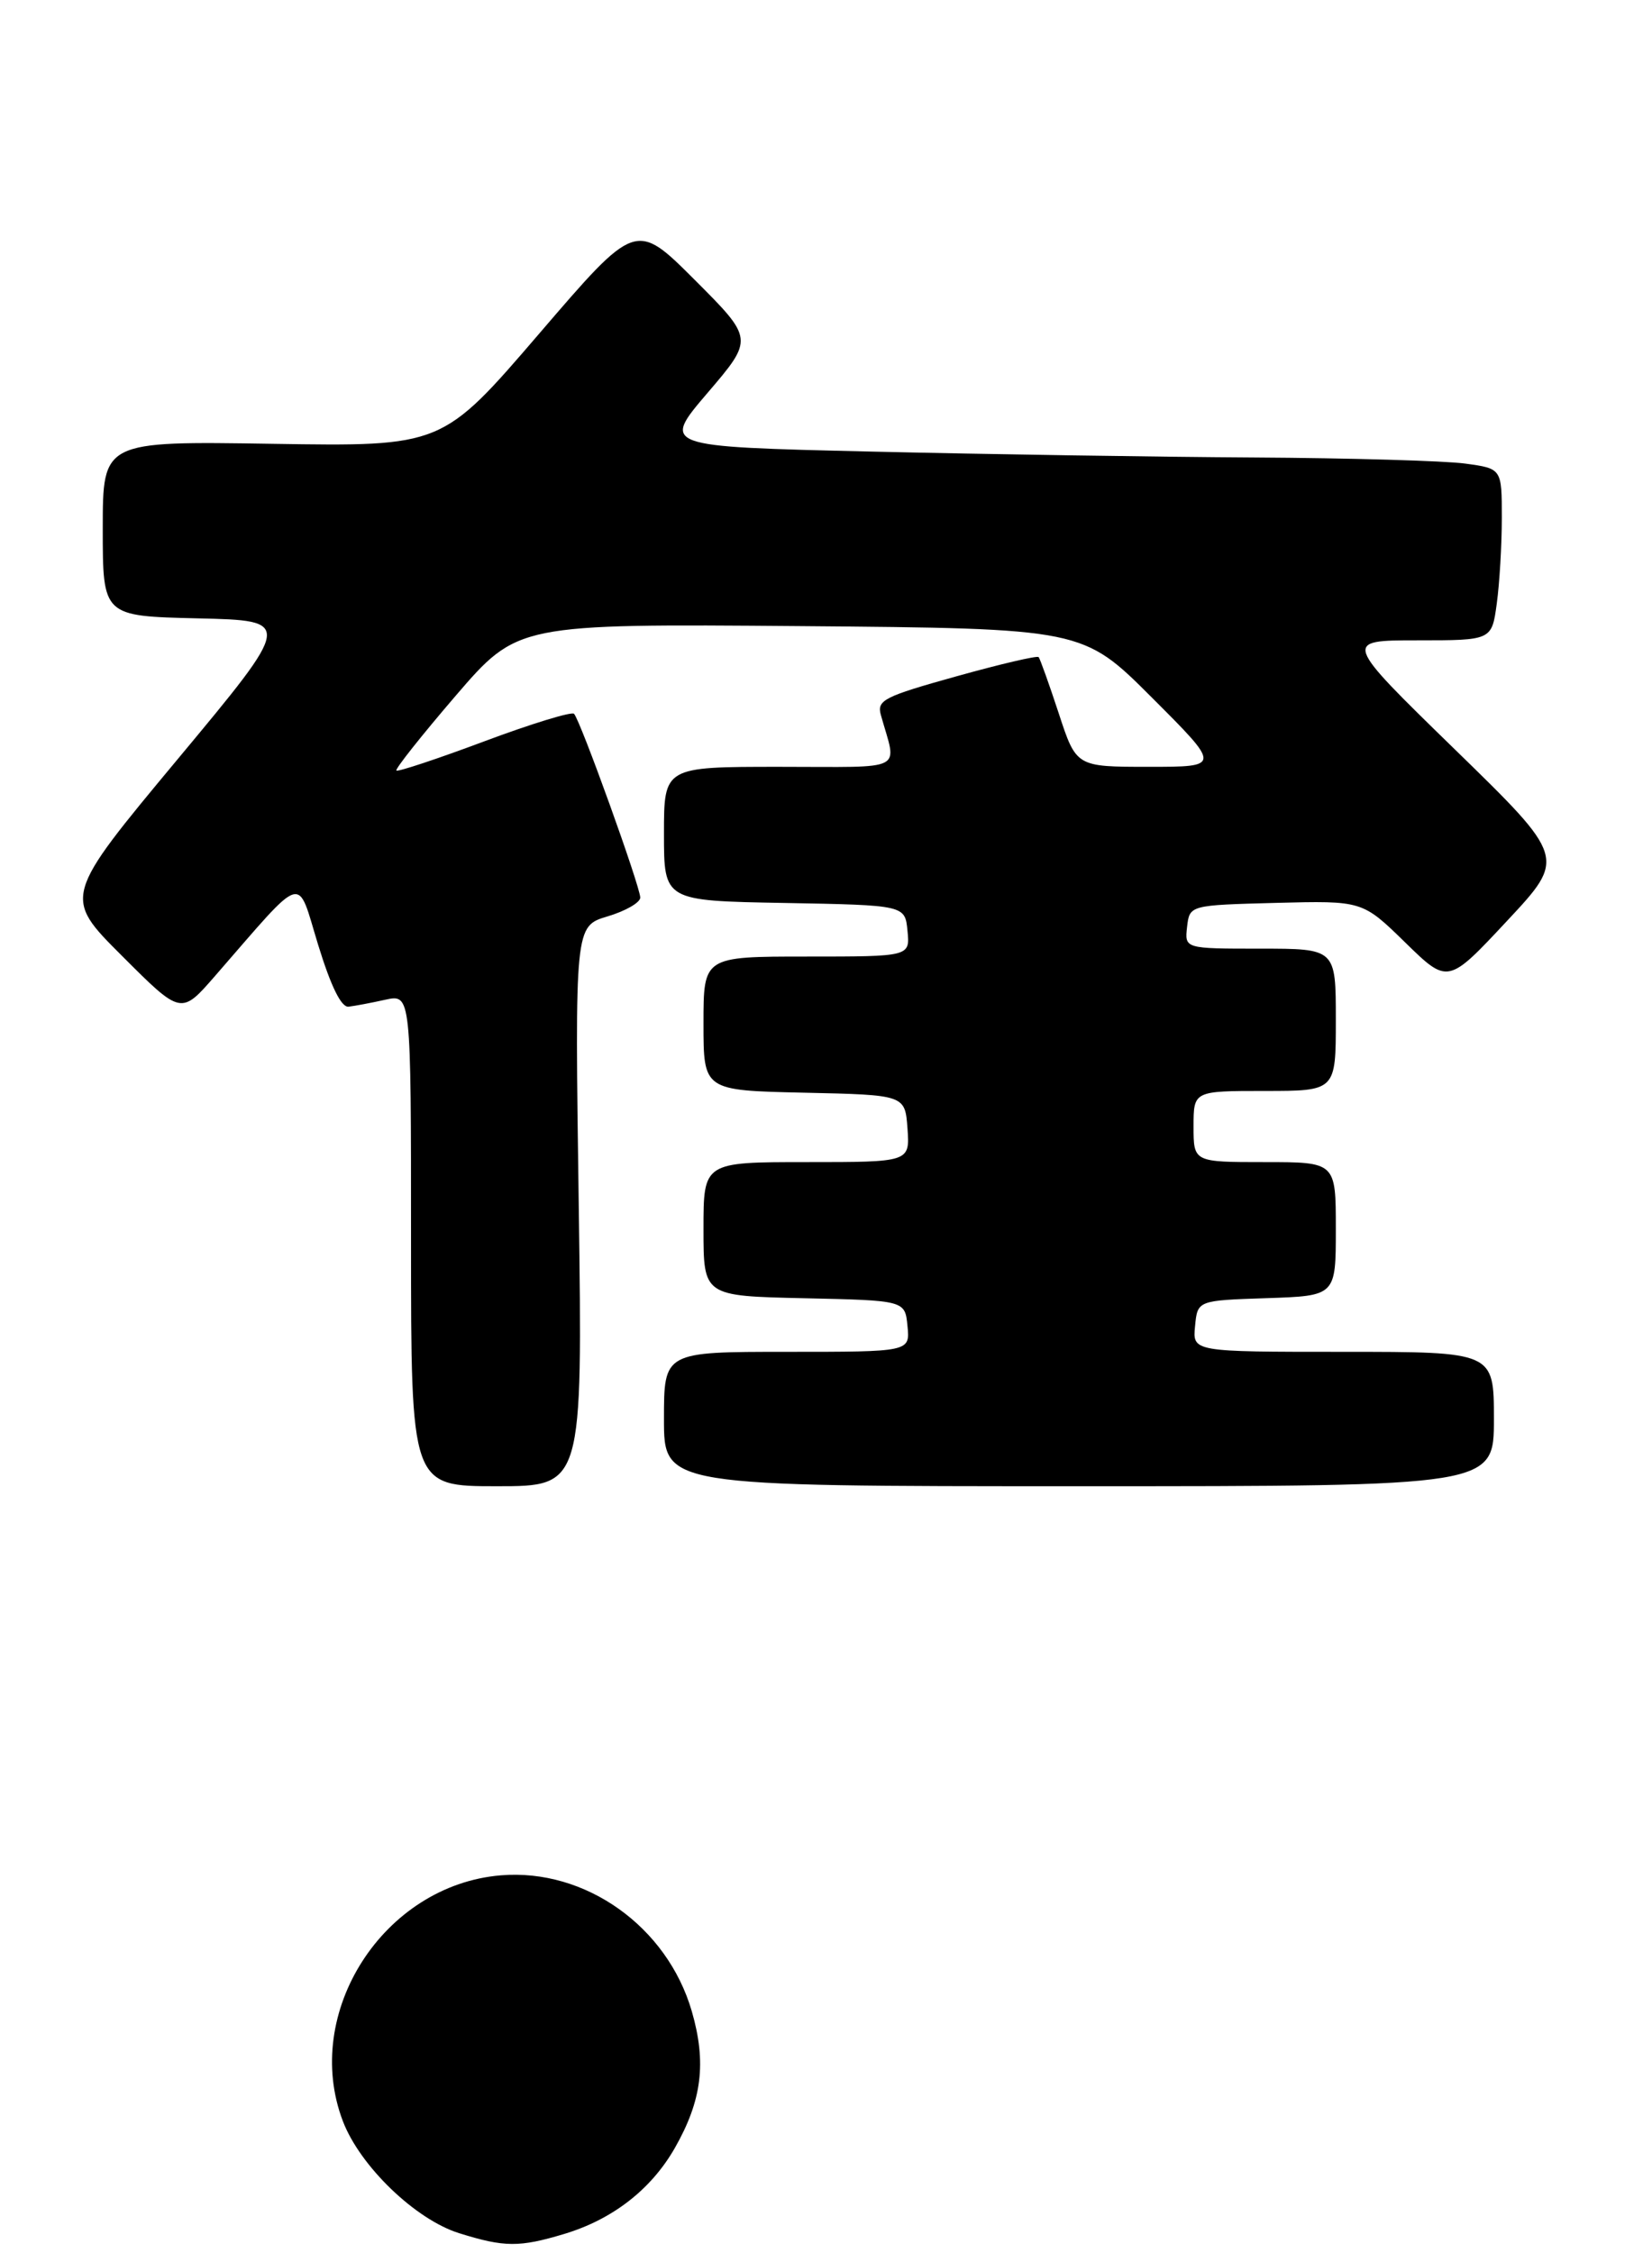 <?xml version="1.0" encoding="UTF-8" standalone="no"?>
<!DOCTYPE svg PUBLIC "-//W3C//DTD SVG 1.1//EN" "http://www.w3.org/Graphics/SVG/1.1/DTD/svg11.dtd" >
<svg xmlns="http://www.w3.org/2000/svg" xmlns:xlink="http://www.w3.org/1999/xlink" version="1.1" viewBox="0 0 209 285">
 <g >
 <path fill="currentColor"
d=" M 71.39 282.58 C 77.50 280.74 82.37 276.96 85.37 271.72 C 88.81 265.69 89.40 260.90 87.52 254.41 C 84.40 243.69 74.06 236.33 63.36 237.22 C 48.52 238.45 38.14 254.61 43.38 268.32 C 45.55 274.01 52.57 280.77 58.10 282.49 C 63.82 284.28 65.71 284.29 71.39 282.58 Z  M 73.22 152.58 C 72.72 117.16 72.72 117.16 76.86 115.92 C 79.14 115.24 81.00 114.17 81.00 113.54 C 81.00 112.15 73.41 91.07 72.62 90.29 C 72.32 89.99 67.22 91.55 61.28 93.77 C 55.35 95.99 50.34 97.65 50.15 97.47 C 49.96 97.29 53.33 93.04 57.64 88.02 C 65.48 78.91 65.48 78.91 101.23 79.20 C 136.99 79.50 136.99 79.50 145.74 88.25 C 154.49 97.00 154.49 97.00 145.32 97.00 C 136.16 97.00 136.16 97.00 133.95 90.25 C 132.73 86.54 131.58 83.33 131.40 83.12 C 131.22 82.91 126.52 84.01 120.97 85.56 C 111.82 88.11 110.92 88.57 111.44 90.44 C 113.47 97.73 114.90 97.00 98.61 97.00 C 84.00 97.00 84.00 97.00 84.00 105.47 C 84.00 113.95 84.00 113.95 99.25 114.22 C 114.50 114.50 114.50 114.50 114.81 117.75 C 115.13 121.00 115.13 121.00 102.06 121.00 C 89.00 121.00 89.00 121.00 89.00 129.47 C 89.00 137.94 89.00 137.94 101.75 138.22 C 114.50 138.50 114.50 138.50 114.81 142.75 C 115.11 147.00 115.11 147.00 102.06 147.00 C 89.00 147.00 89.00 147.00 89.00 155.47 C 89.00 163.94 89.00 163.94 101.75 164.22 C 114.50 164.50 114.50 164.50 114.81 167.75 C 115.13 171.00 115.13 171.00 99.56 171.00 C 84.00 171.00 84.00 171.00 84.00 179.50 C 84.00 188.00 84.00 188.00 136.50 188.00 C 189.00 188.00 189.00 188.00 189.00 179.50 C 189.00 171.00 189.00 171.00 169.94 171.00 C 150.87 171.00 150.87 171.00 151.19 167.75 C 151.50 164.50 151.50 164.50 160.25 164.21 C 169.00 163.92 169.00 163.92 169.00 155.46 C 169.00 147.00 169.00 147.00 160.00 147.00 C 151.00 147.00 151.00 147.00 151.00 142.50 C 151.00 138.00 151.00 138.00 160.00 138.00 C 169.00 138.00 169.00 138.00 169.00 129.00 C 169.00 120.00 169.00 120.00 159.43 120.00 C 149.87 120.00 149.87 120.00 150.18 117.25 C 150.50 114.50 150.50 114.50 161.43 114.21 C 172.36 113.93 172.36 113.93 177.77 119.21 C 183.18 124.50 183.18 124.50 190.65 116.50 C 198.13 108.50 198.13 108.50 184.01 94.75 C 169.90 81.00 169.90 81.00 179.31 81.00 C 188.73 81.00 188.73 81.00 189.36 76.36 C 189.71 73.81 190.00 68.92 190.00 65.50 C 190.00 59.27 190.00 59.27 185.36 58.64 C 182.81 58.29 170.77 57.94 158.61 57.87 C 146.45 57.80 124.62 57.46 110.10 57.12 C 83.70 56.50 83.70 56.50 89.53 49.68 C 95.35 42.87 95.35 42.87 87.90 35.41 C 80.44 27.96 80.44 27.96 68.20 42.22 C 55.95 56.48 55.95 56.48 34.47 56.14 C 13.00 55.80 13.00 55.80 13.00 66.87 C 13.00 77.94 13.00 77.94 25.03 78.22 C 37.07 78.50 37.07 78.50 22.52 95.98 C 7.97 113.46 7.97 113.46 15.44 120.92 C 22.91 128.39 22.91 128.39 27.20 123.46 C 38.76 110.19 37.50 110.57 40.25 119.52 C 41.87 124.79 43.18 127.45 44.10 127.34 C 44.87 127.25 46.96 126.86 48.75 126.46 C 52.00 125.75 52.00 125.75 52.00 156.88 C 52.00 188.00 52.00 188.00 62.86 188.00 C 73.71 188.00 73.71 188.00 73.22 152.58 Z "/>
</g>
</svg>